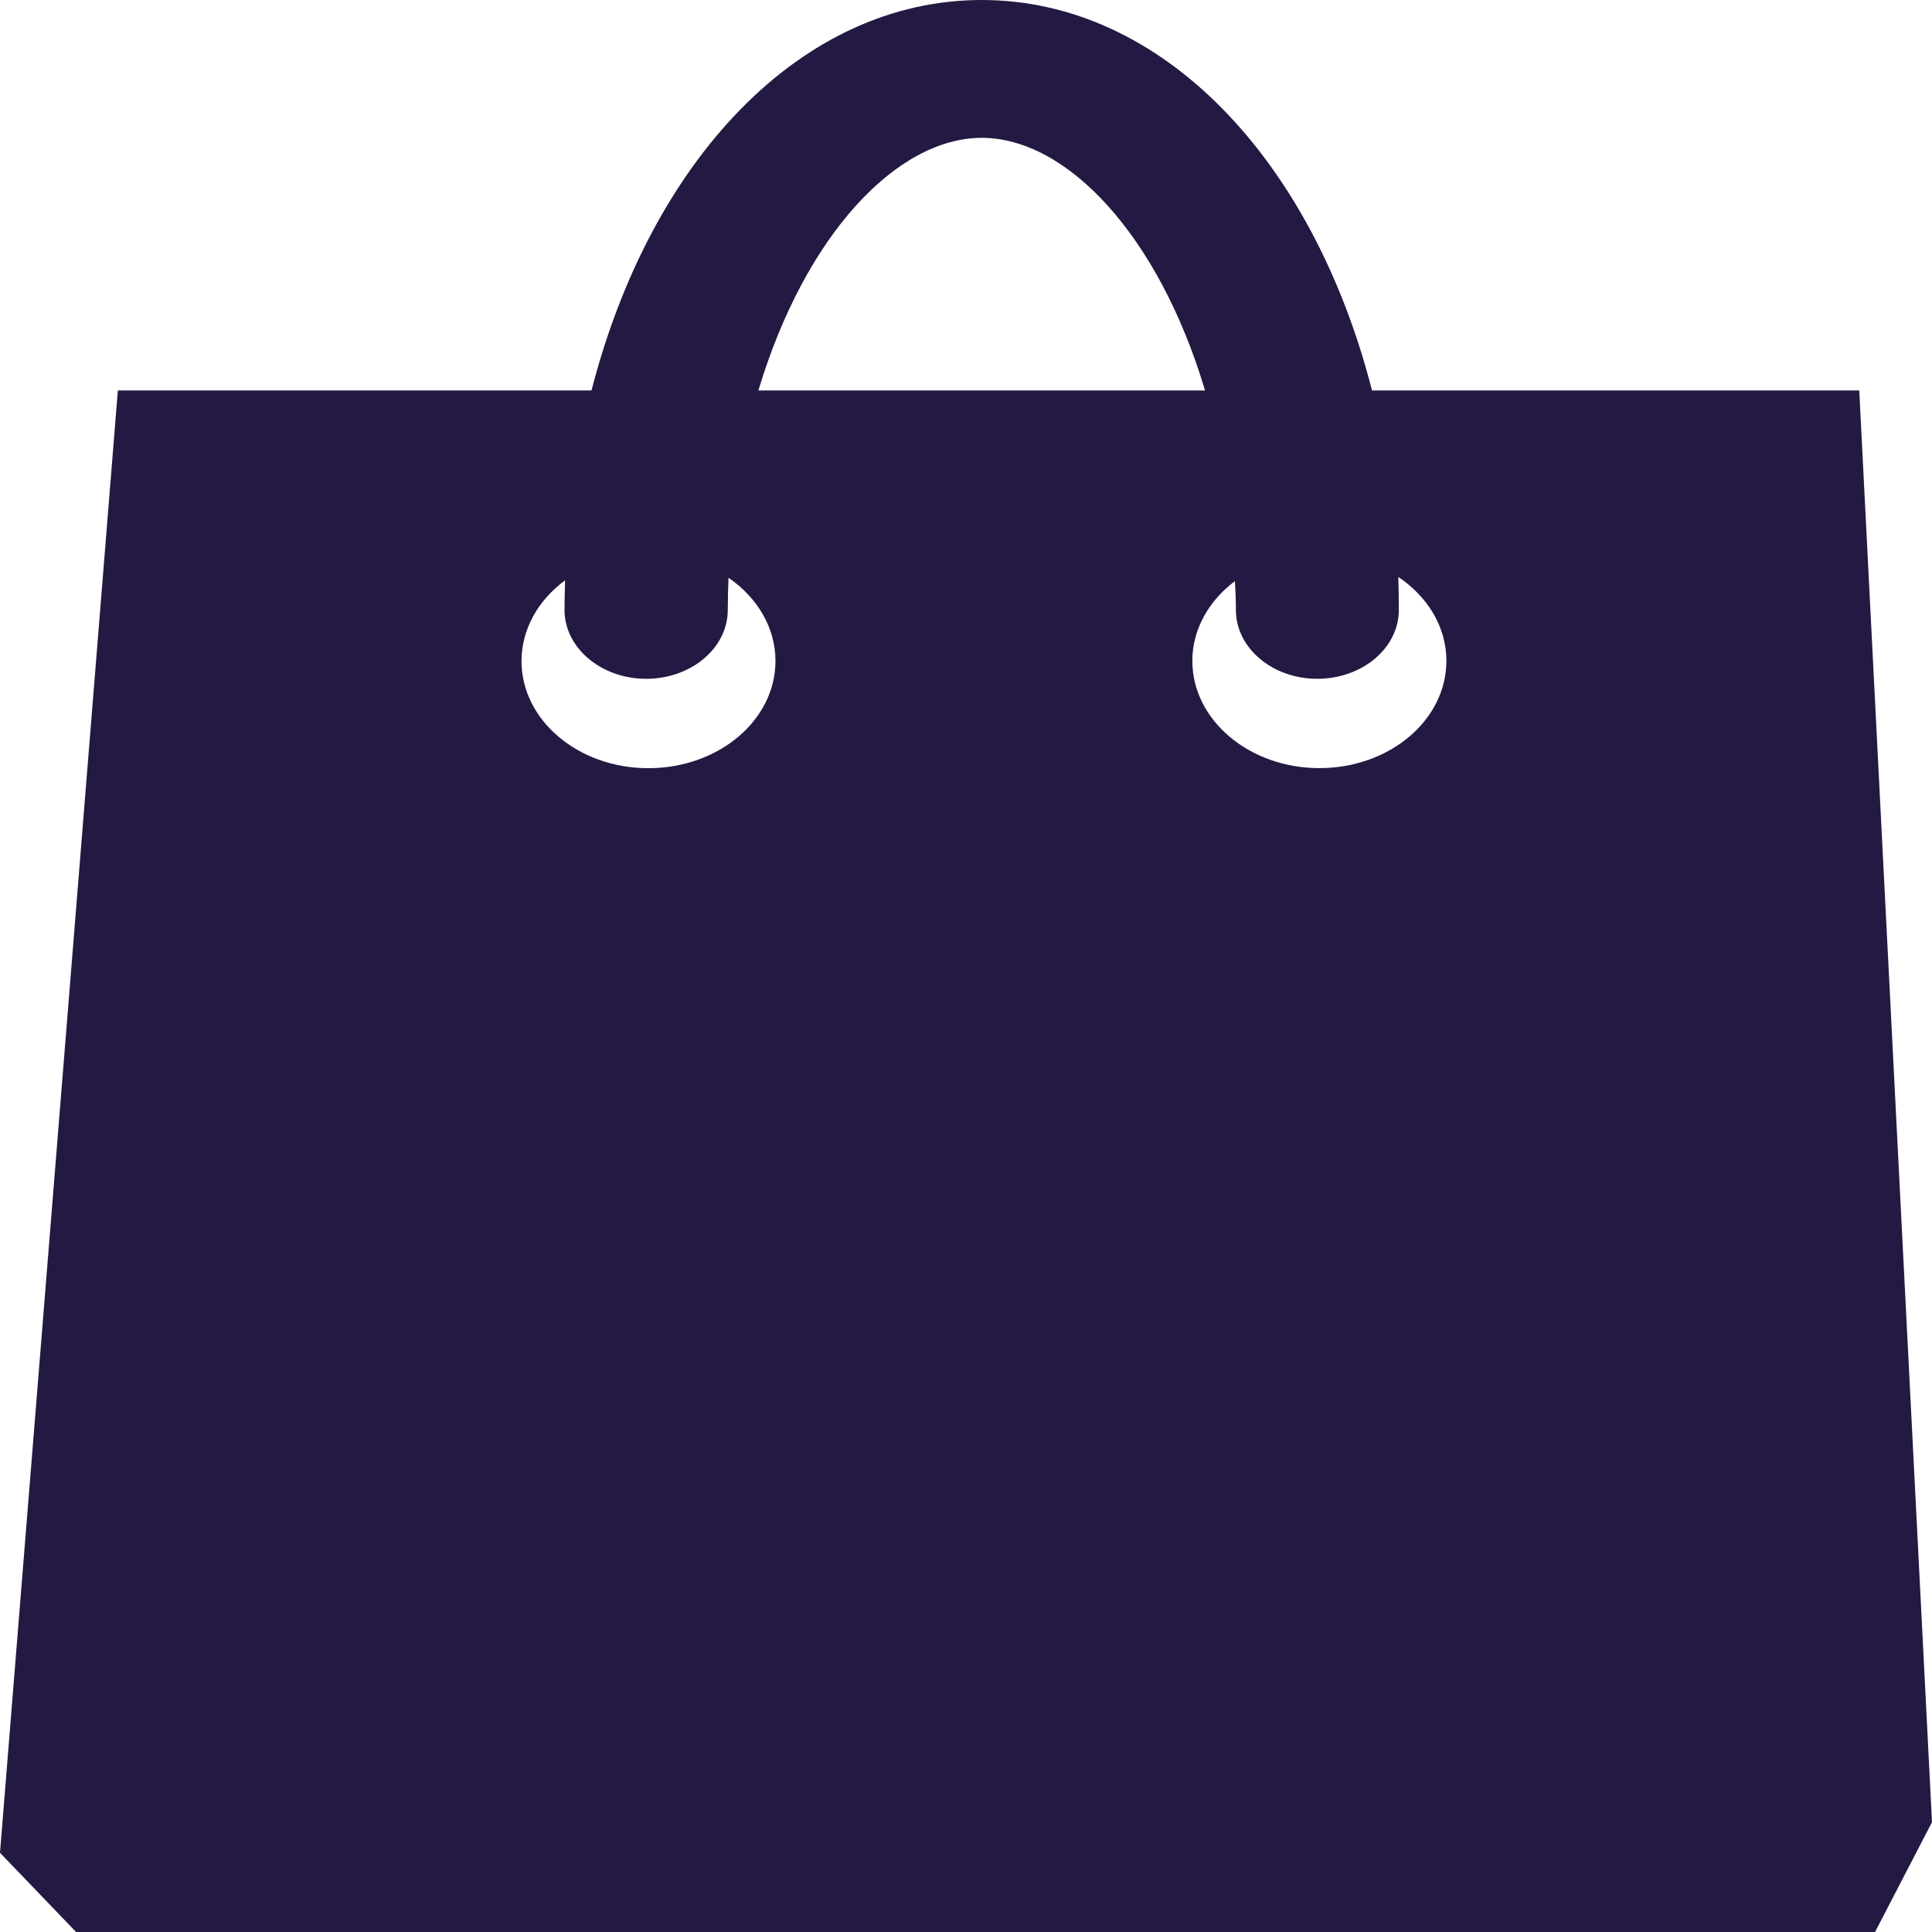 <svg width="26" height="26" viewBox="0 0 26 26" fill="none" xmlns="http://www.w3.org/2000/svg">
<path d="M25.234 25.999L26 24.522L25.021 5.255H18.464C17.67 2.153 15.642 0 13.212 0C10.779 0 8.758 2.153 7.96 5.255H1.586L0 24.934L1.024 26H25.234V25.999ZM16.632 8.208C16.632 8.72 17.122 9.135 17.726 9.135C18.334 9.135 18.825 8.72 18.825 8.208C18.825 8.06 18.822 7.91 18.818 7.764C19.213 8.03 19.465 8.437 19.465 8.893C19.465 9.691 18.7 10.337 17.756 10.337C16.812 10.337 16.046 9.691 16.046 8.893C16.046 8.467 16.27 8.083 16.619 7.82C16.627 7.948 16.632 8.078 16.632 8.208ZM13.212 1.855C14.357 1.855 15.592 3.163 16.217 5.255H10.206C10.833 3.164 12.069 1.855 13.212 1.855ZM7.605 7.81C7.6 7.942 7.597 8.075 7.597 8.208C7.597 8.72 8.091 9.135 8.696 9.135C9.303 9.135 9.794 8.72 9.794 8.208C9.794 8.063 9.799 7.919 9.804 7.775C10.189 8.04 10.436 8.443 10.436 8.895C10.436 9.692 9.671 10.338 8.725 10.338C7.781 10.338 7.018 9.692 7.018 8.895C7.02 8.462 7.246 8.073 7.605 7.81Z" fill="#231942"/>
</svg>
